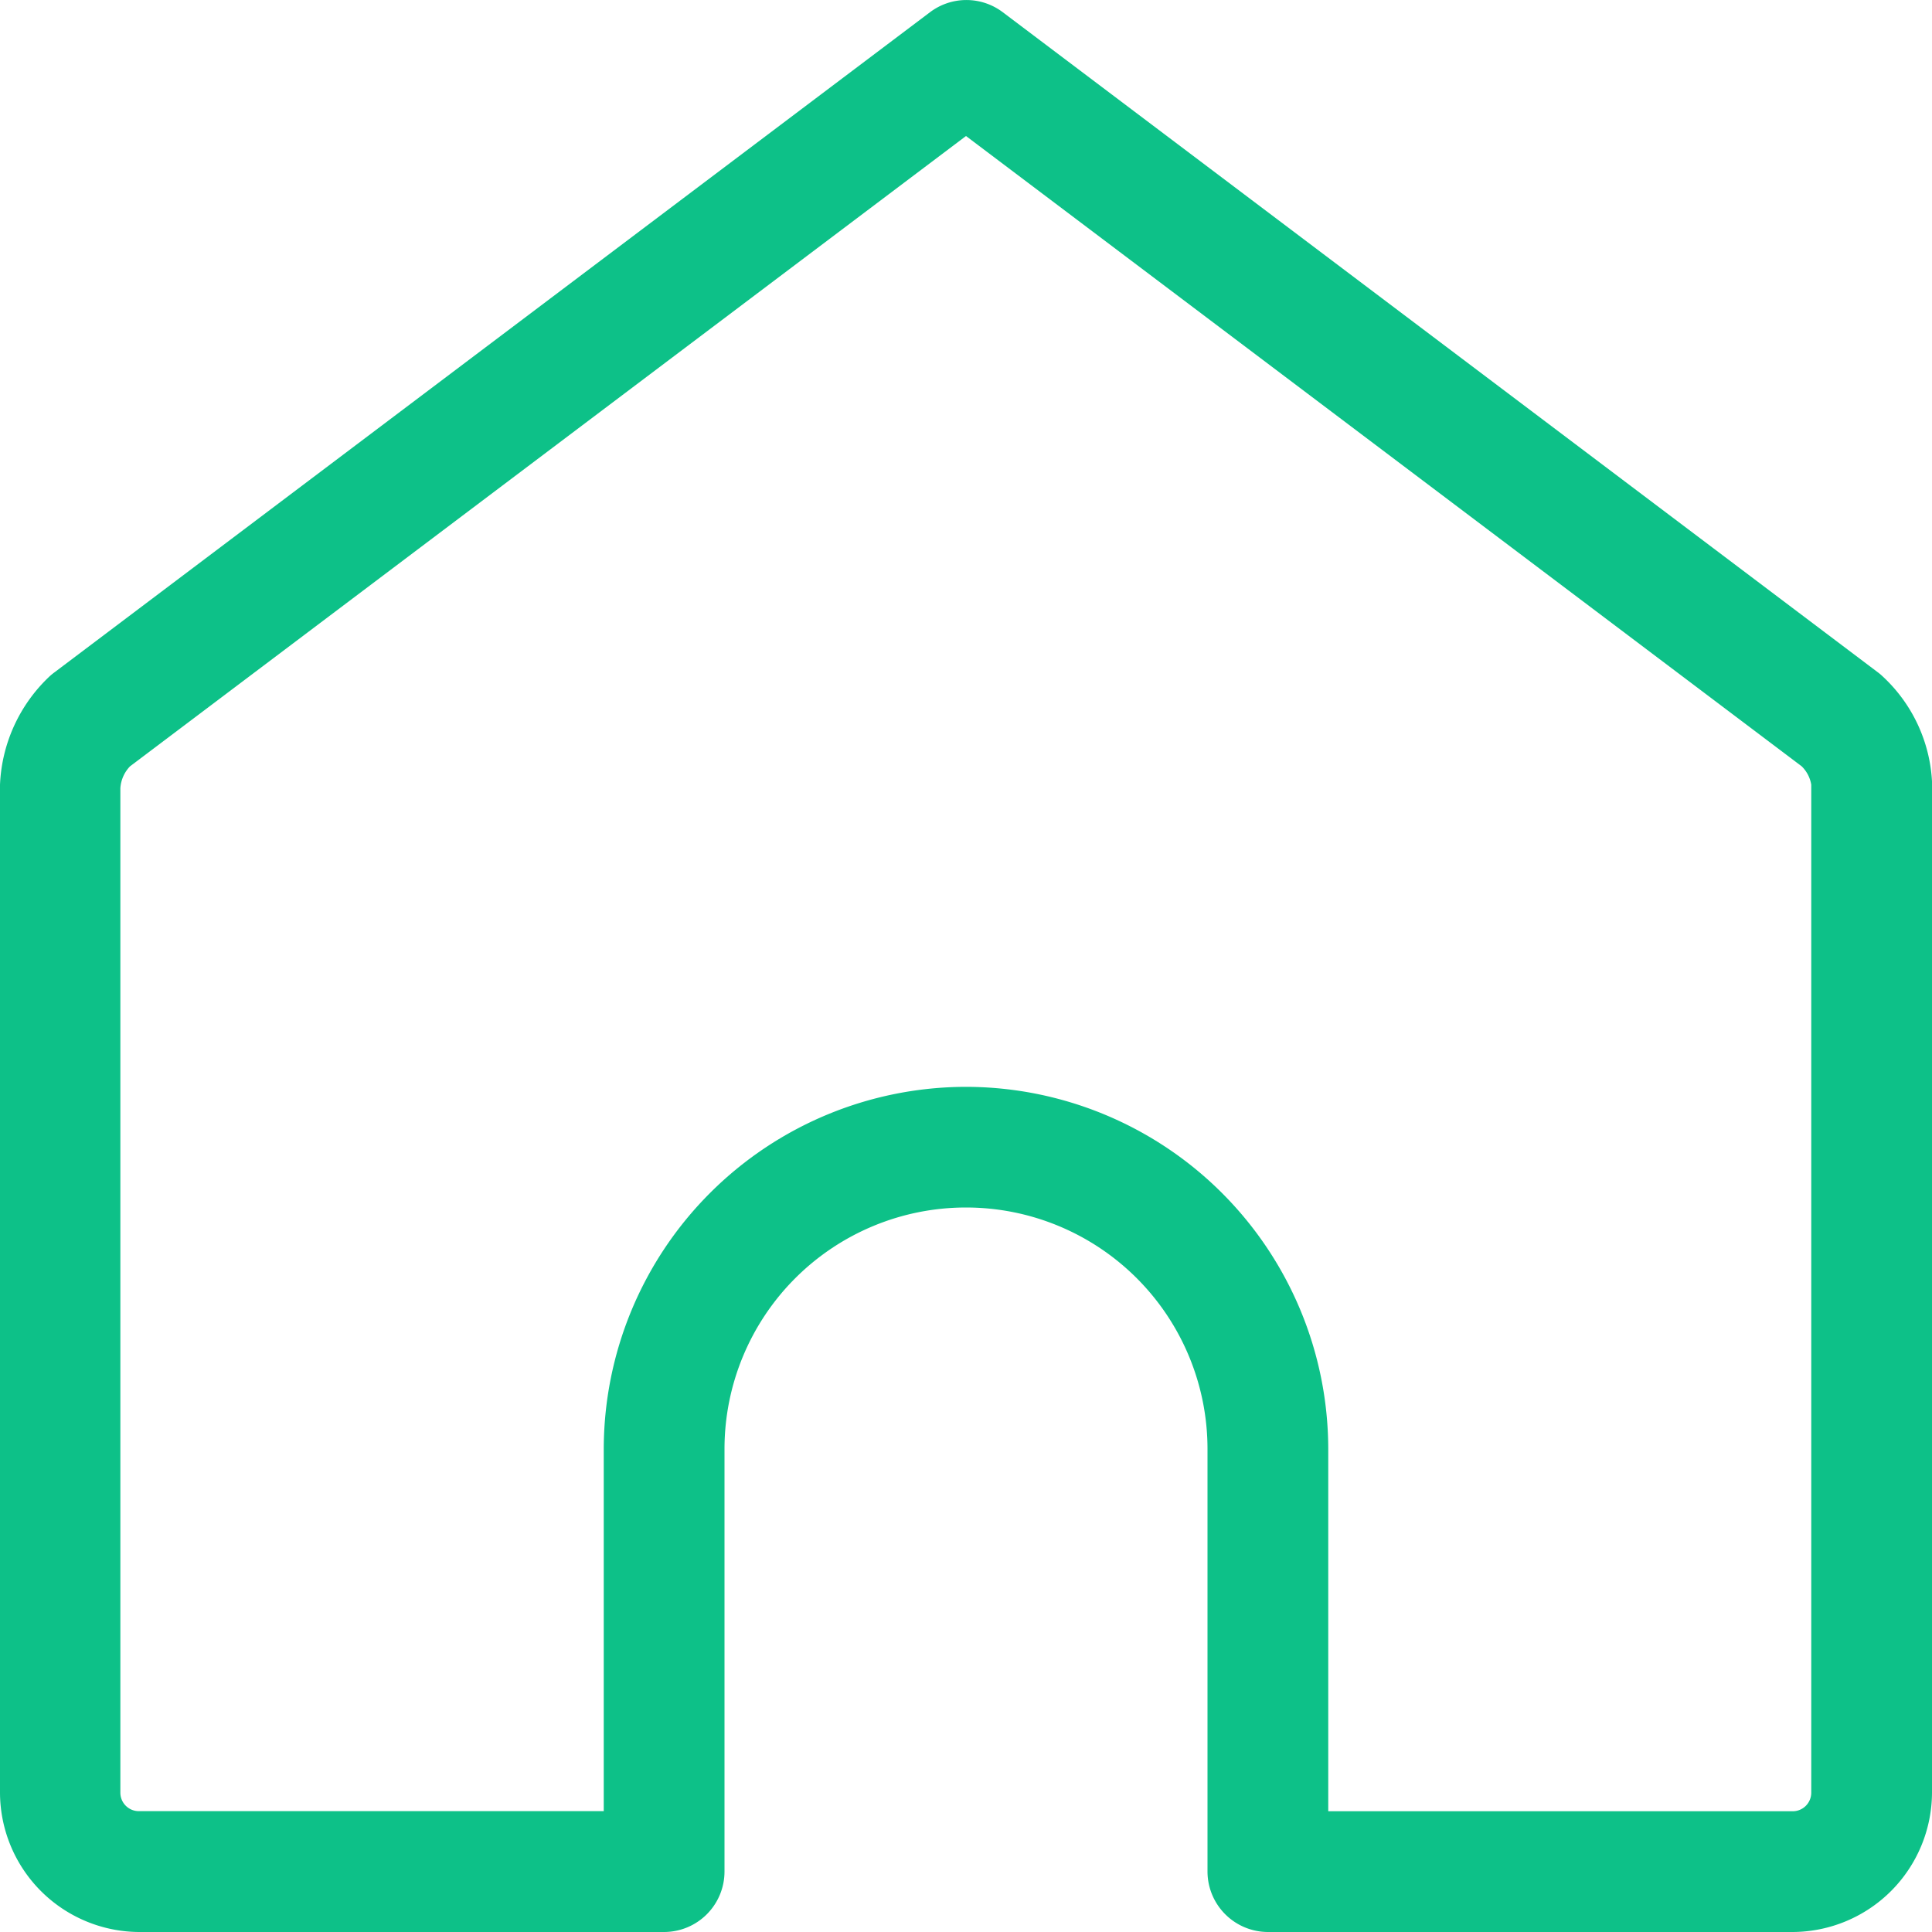 <svg xmlns="http://www.w3.org/2000/svg" width="20" height="20" viewBox="0 0 20 20">
  <path id="Shape" d="M18.561,20H13.125a.627.627,0,0,1-.625-.625V15a2.5,2.5,0,0,0-5,0v4.371A.626.626,0,0,1,6.875,20H1.44A1.447,1.447,0,0,1,0,18.559V8.123A1.634,1.634,0,0,1,.515,7a.609.609,0,0,1,.049-.04L9.628.126a.625.625,0,0,1,.752,0l9.057,6.832a.51.51,0,0,1,.048.04A1.6,1.6,0,0,1,20,8.088V18.56A1.448,1.448,0,0,1,18.561,20ZM10,11.251A3.754,3.754,0,0,1,13.75,15V18.75h4.809a.192.192,0,0,0,.191-.193V8.123a.343.343,0,0,0-.1-.191L10,1.408,1.346,7.933a.36.36,0,0,0-.1.226v10.4a.191.191,0,0,0,.192.19H6.25V15A3.754,3.754,0,0,1,10,11.251Z" transform="translate(0 0)" fill="#0dc188"/>
</svg>
